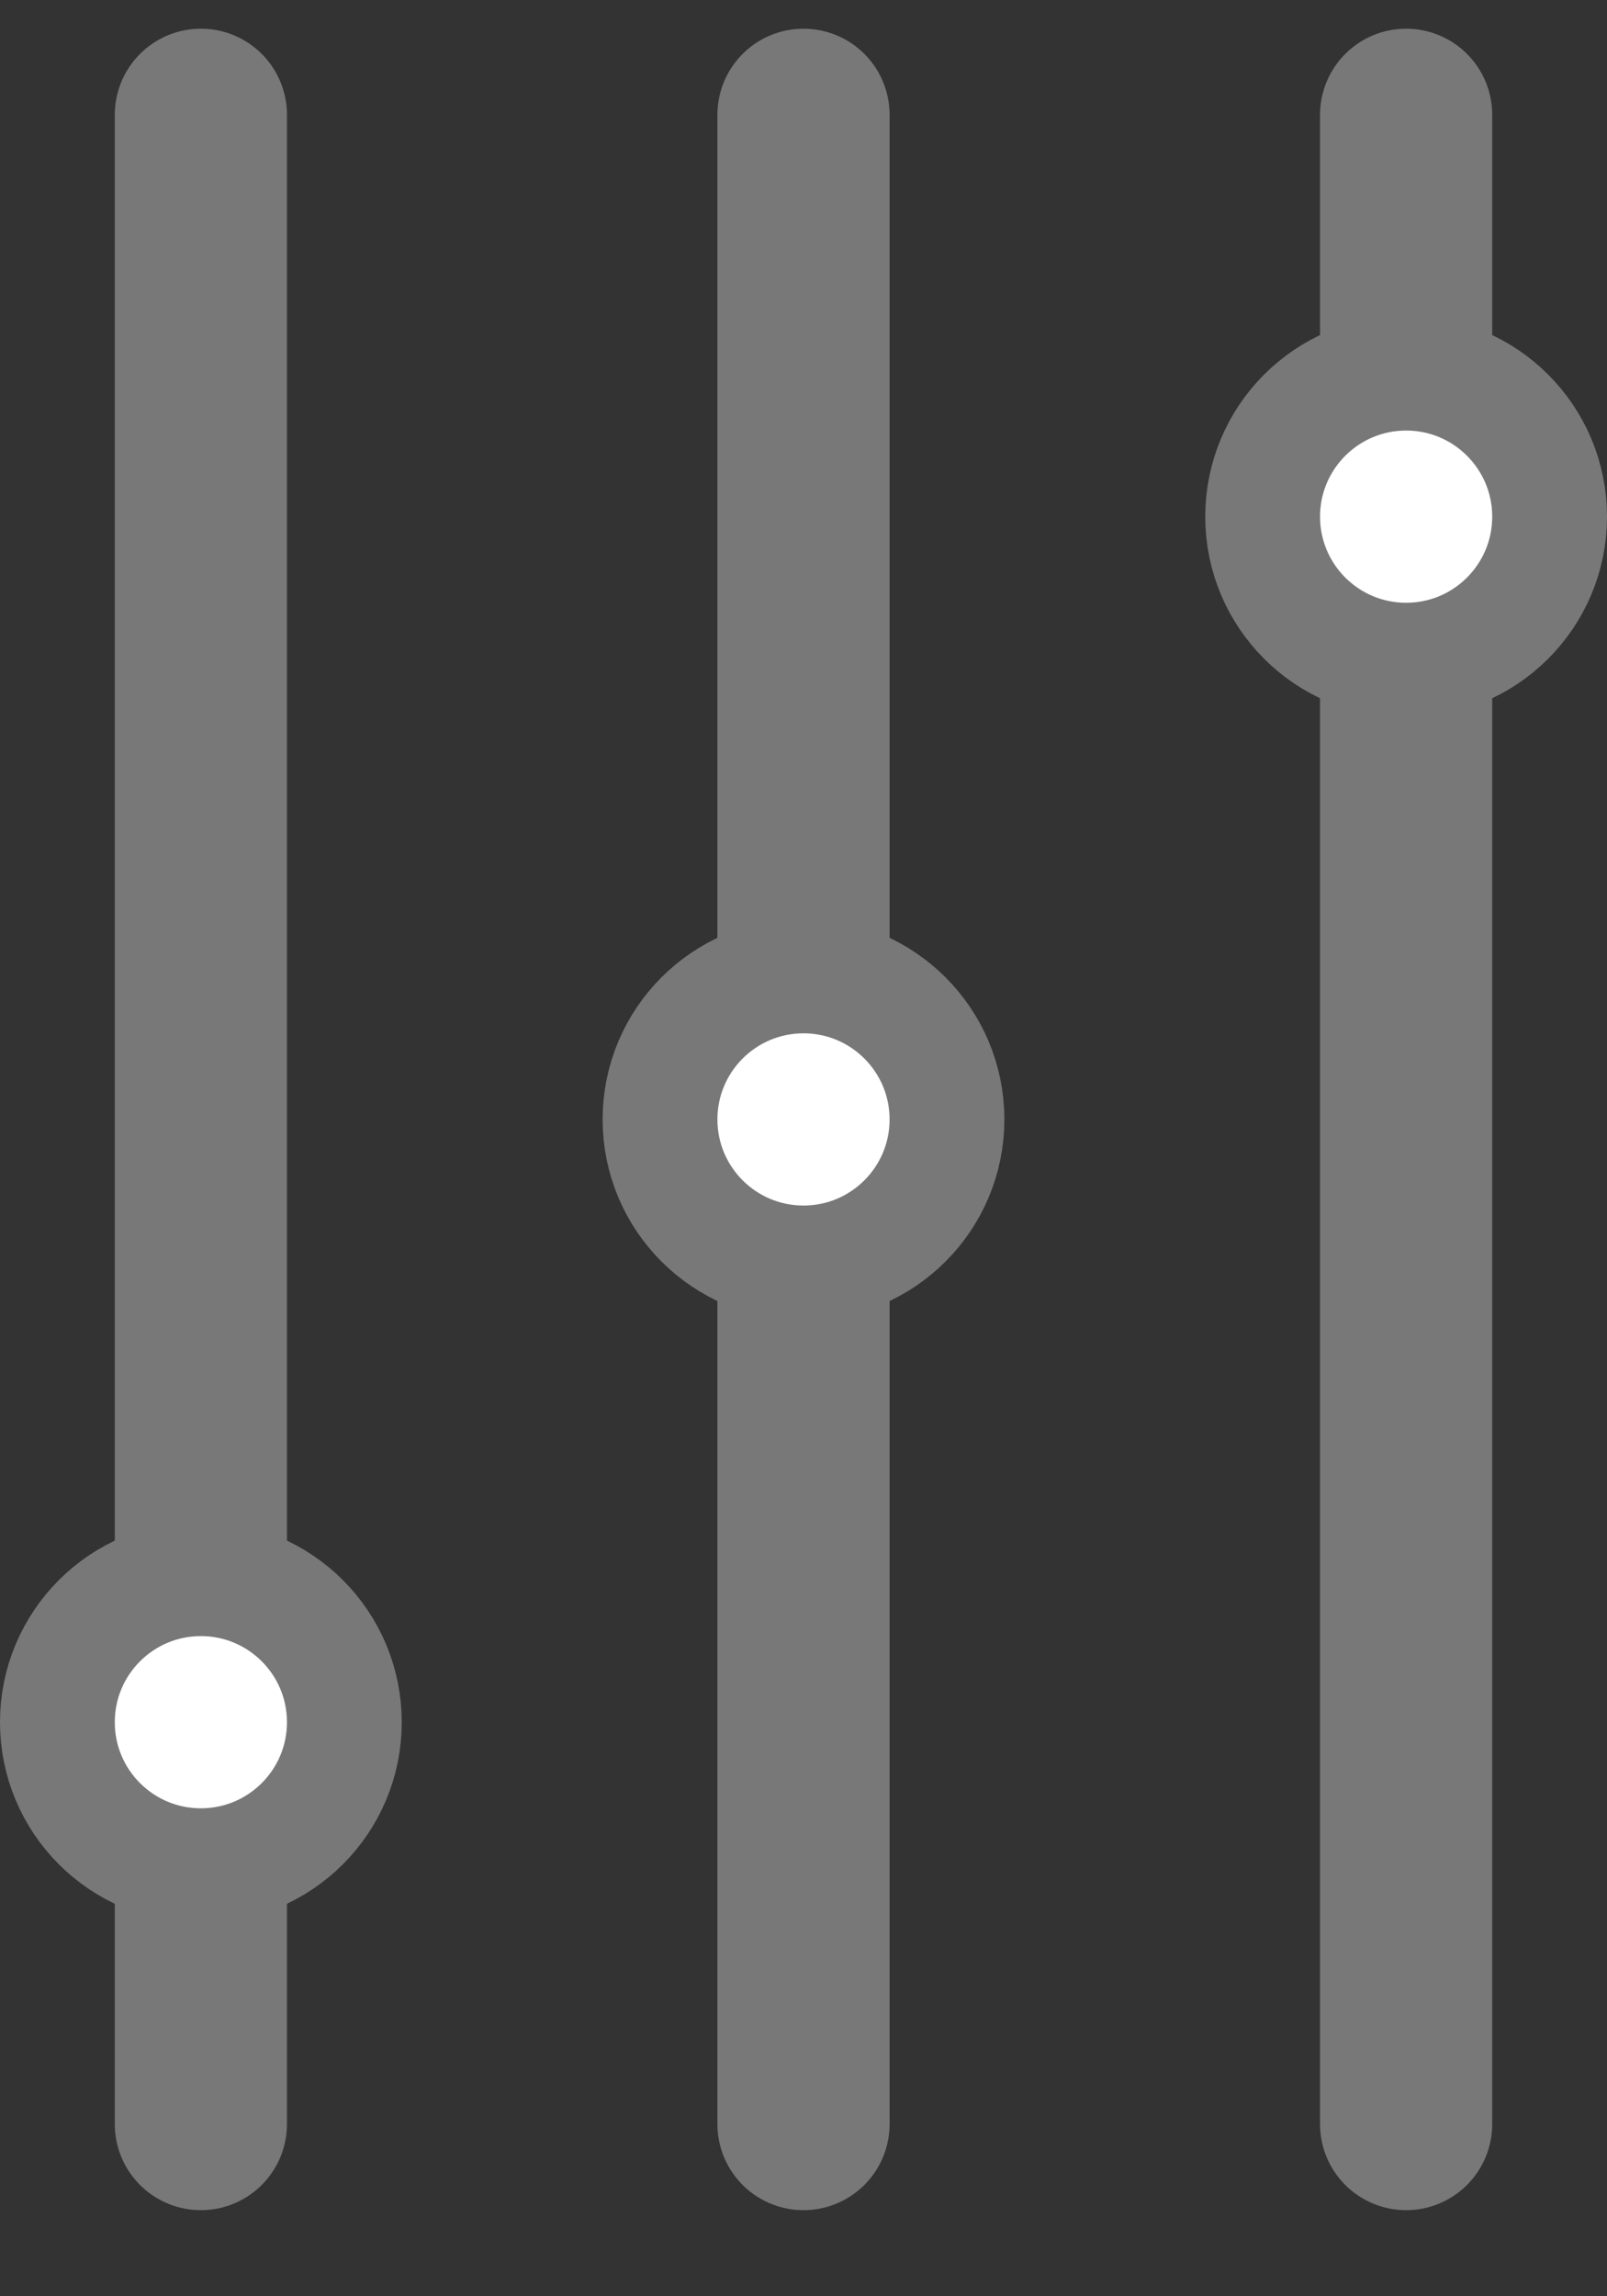 <svg width="14" height="20" viewBox="0 0 14 20" fill="none" xmlns="http://www.w3.org/2000/svg">
<rect x="0" y="0" width="14" height="20" fill="#333333" stroke="none"/>
<path d="M12.25 1L12.25 18.5" stroke="#787878" stroke-width="1.5" stroke-linecap="round"/>
<circle cx="12.25" cy="4.5" r="1.25" fill="white" stroke="#787878"/>
<path d="M7 1L7 18.5" stroke="#787878" stroke-width="1.5" stroke-linecap="round"/>
<circle cx="7" cy="9.75" r="1.25" fill="white" stroke="#787878"/>
<path d="M1.75 18.5L1.75 1" stroke="#787878" stroke-width="1.5" stroke-linecap="round"/>
<circle cx="1.75" cy="15" r="1.25" transform="rotate(-180 1.75 15)" fill="white" stroke="#787878"/>
</svg>
